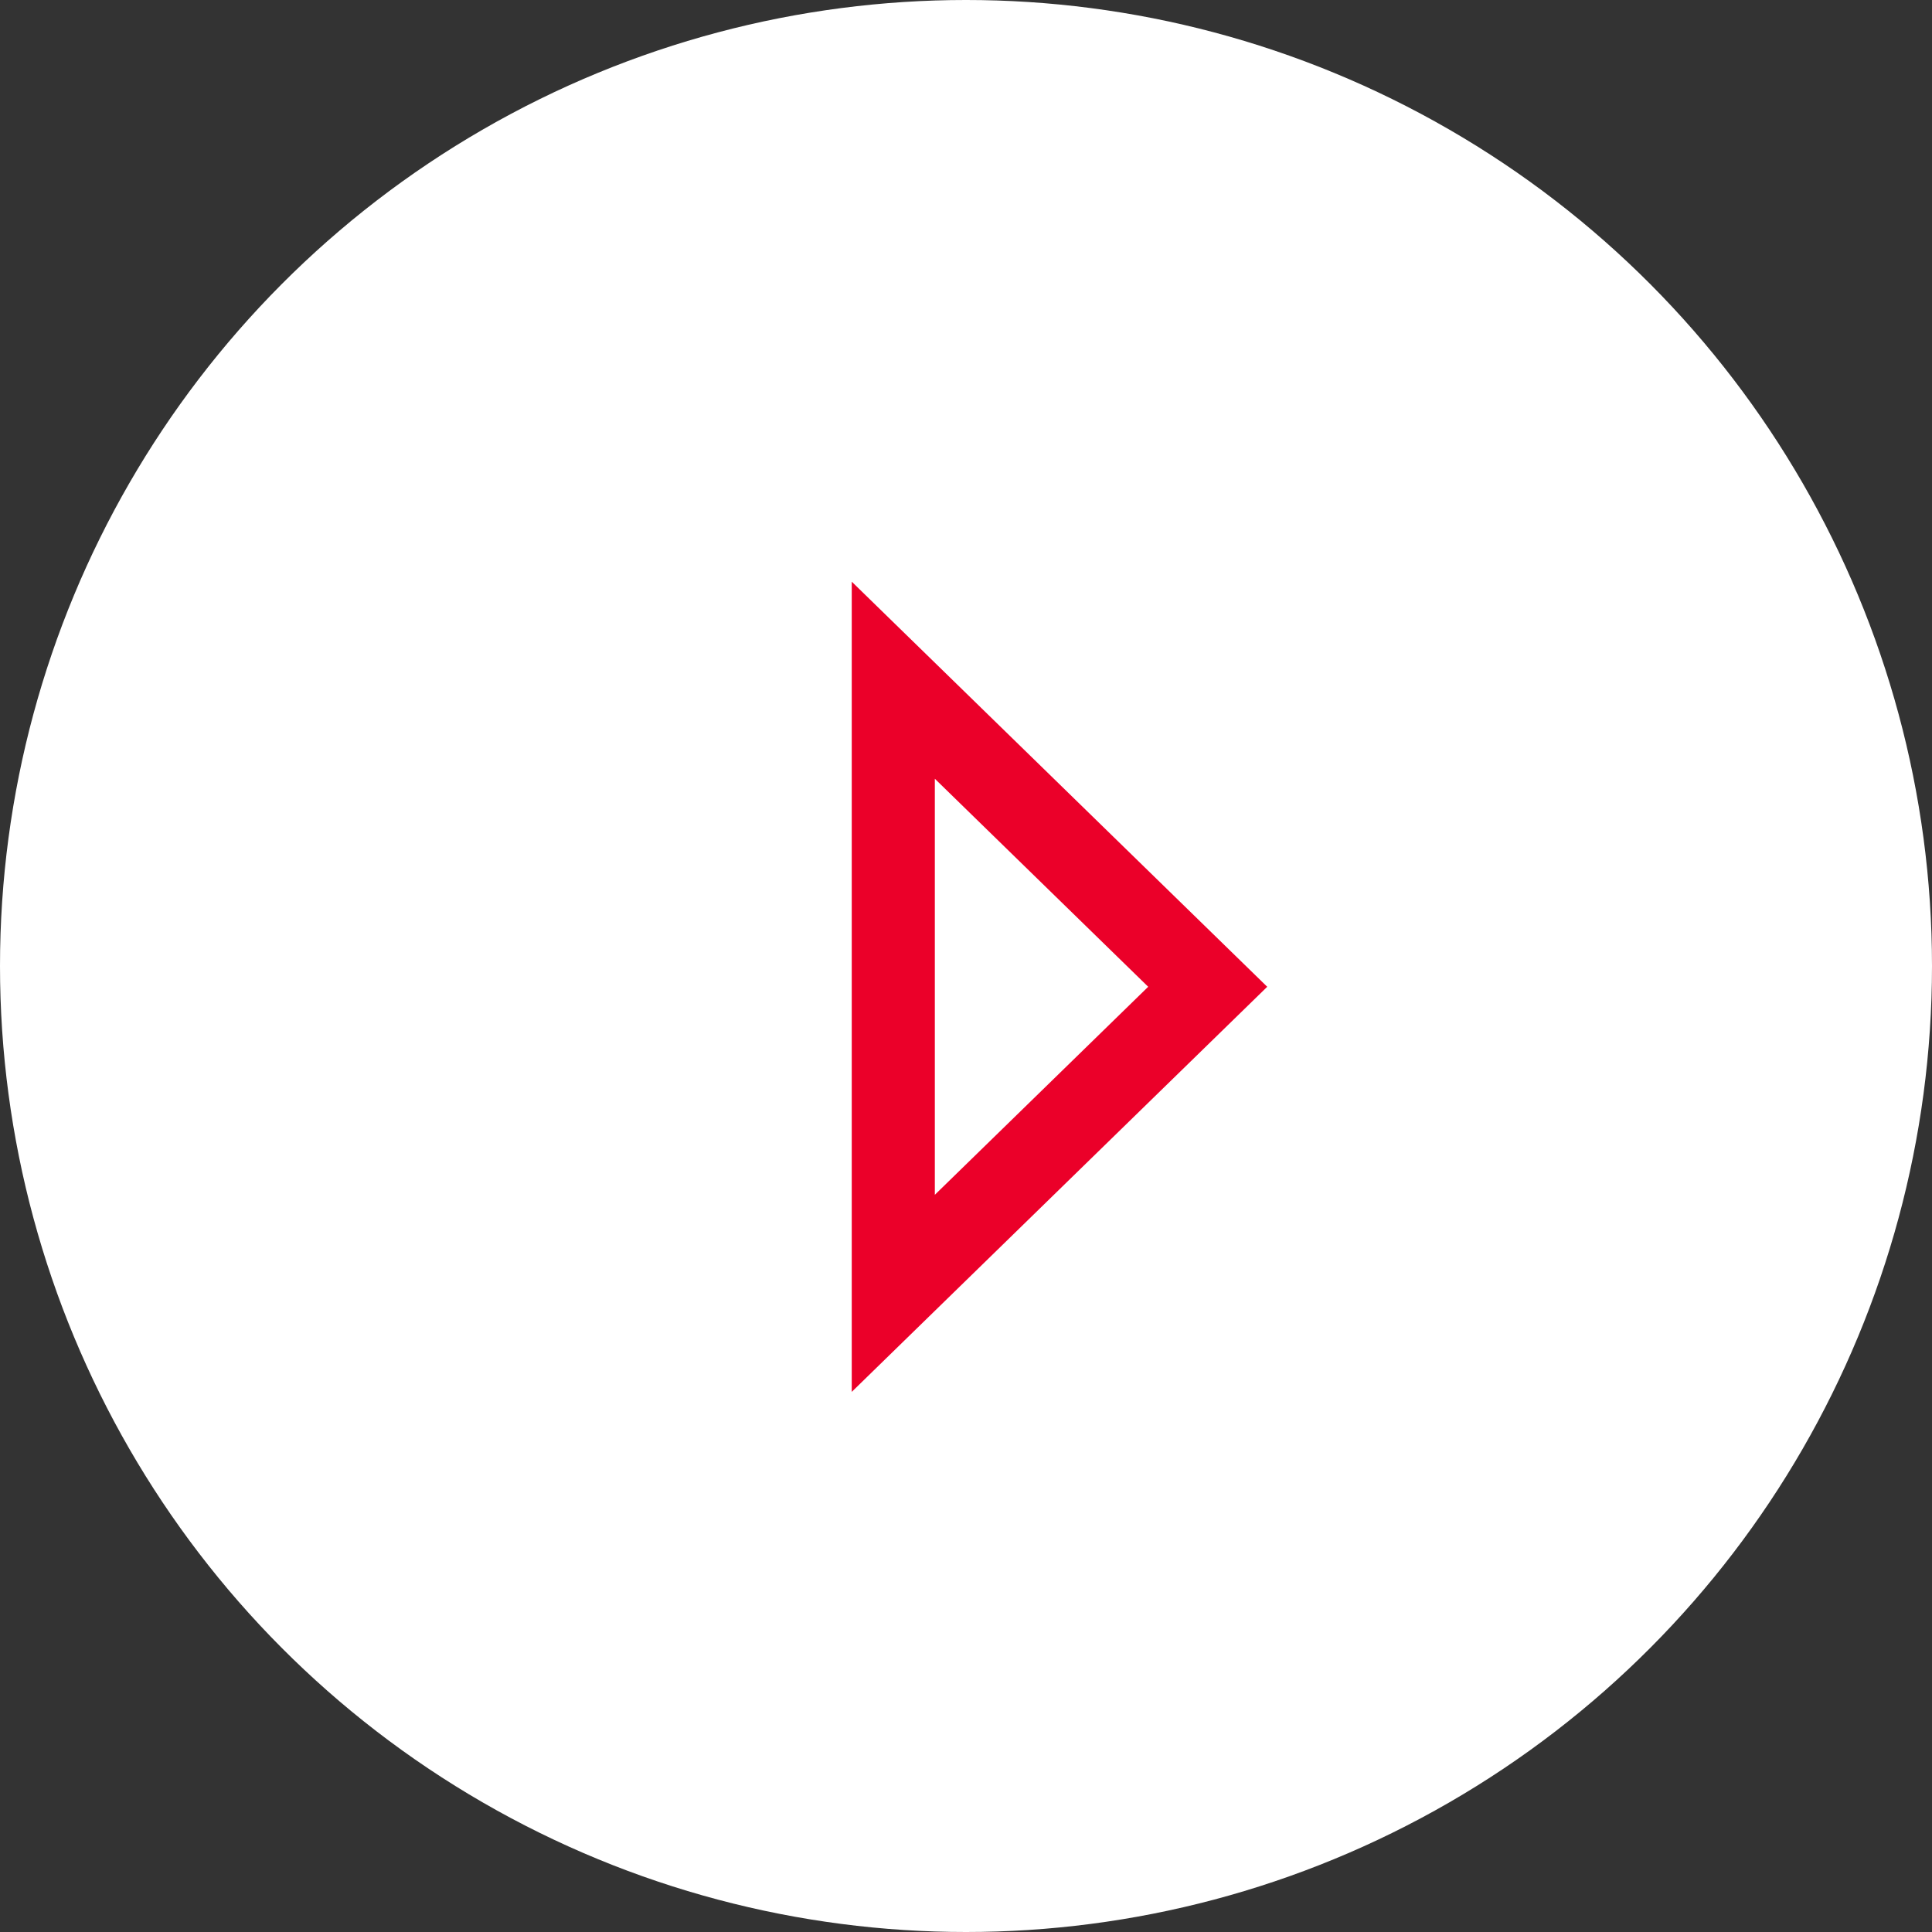 <?xml version="1.0" encoding="UTF-8" standalone="no"?>
<svg width="93px" height="93px" viewBox="0 0 93 93" version="1.1" xmlns="http://www.w3.org/2000/svg" xmlns:xlink="http://www.w3.org/1999/xlink">
    <rect x="0" y="0" width="93" height="93" fill="#333333" stroke="none"/>
    <!-- Generator: Sketch 48.2 (47327) - http://www.bohemiancoding.com/sketch -->
    <title>Video-Play-BTN</title>
    <desc>Created with Sketch.</desc>
    <defs></defs>
    <g id="Symbols" stroke="none" stroke-width="1" fill="none" fill-rule="evenodd">
        <g id="Video-Play-BTN">
            <g id="Video-Play-Hover">
                <circle id="Oval" fill="#FFFFFF" cx="46.5" cy="46.5" r="46.5"></circle>
                <path d="M43,32.743 L43,62.257 L58.135,47.5 L43,32.743 Z" id="Path-2" stroke="#EB0029" stroke-width="4"></path>
            </g>
        </g>
    </g>
</svg>